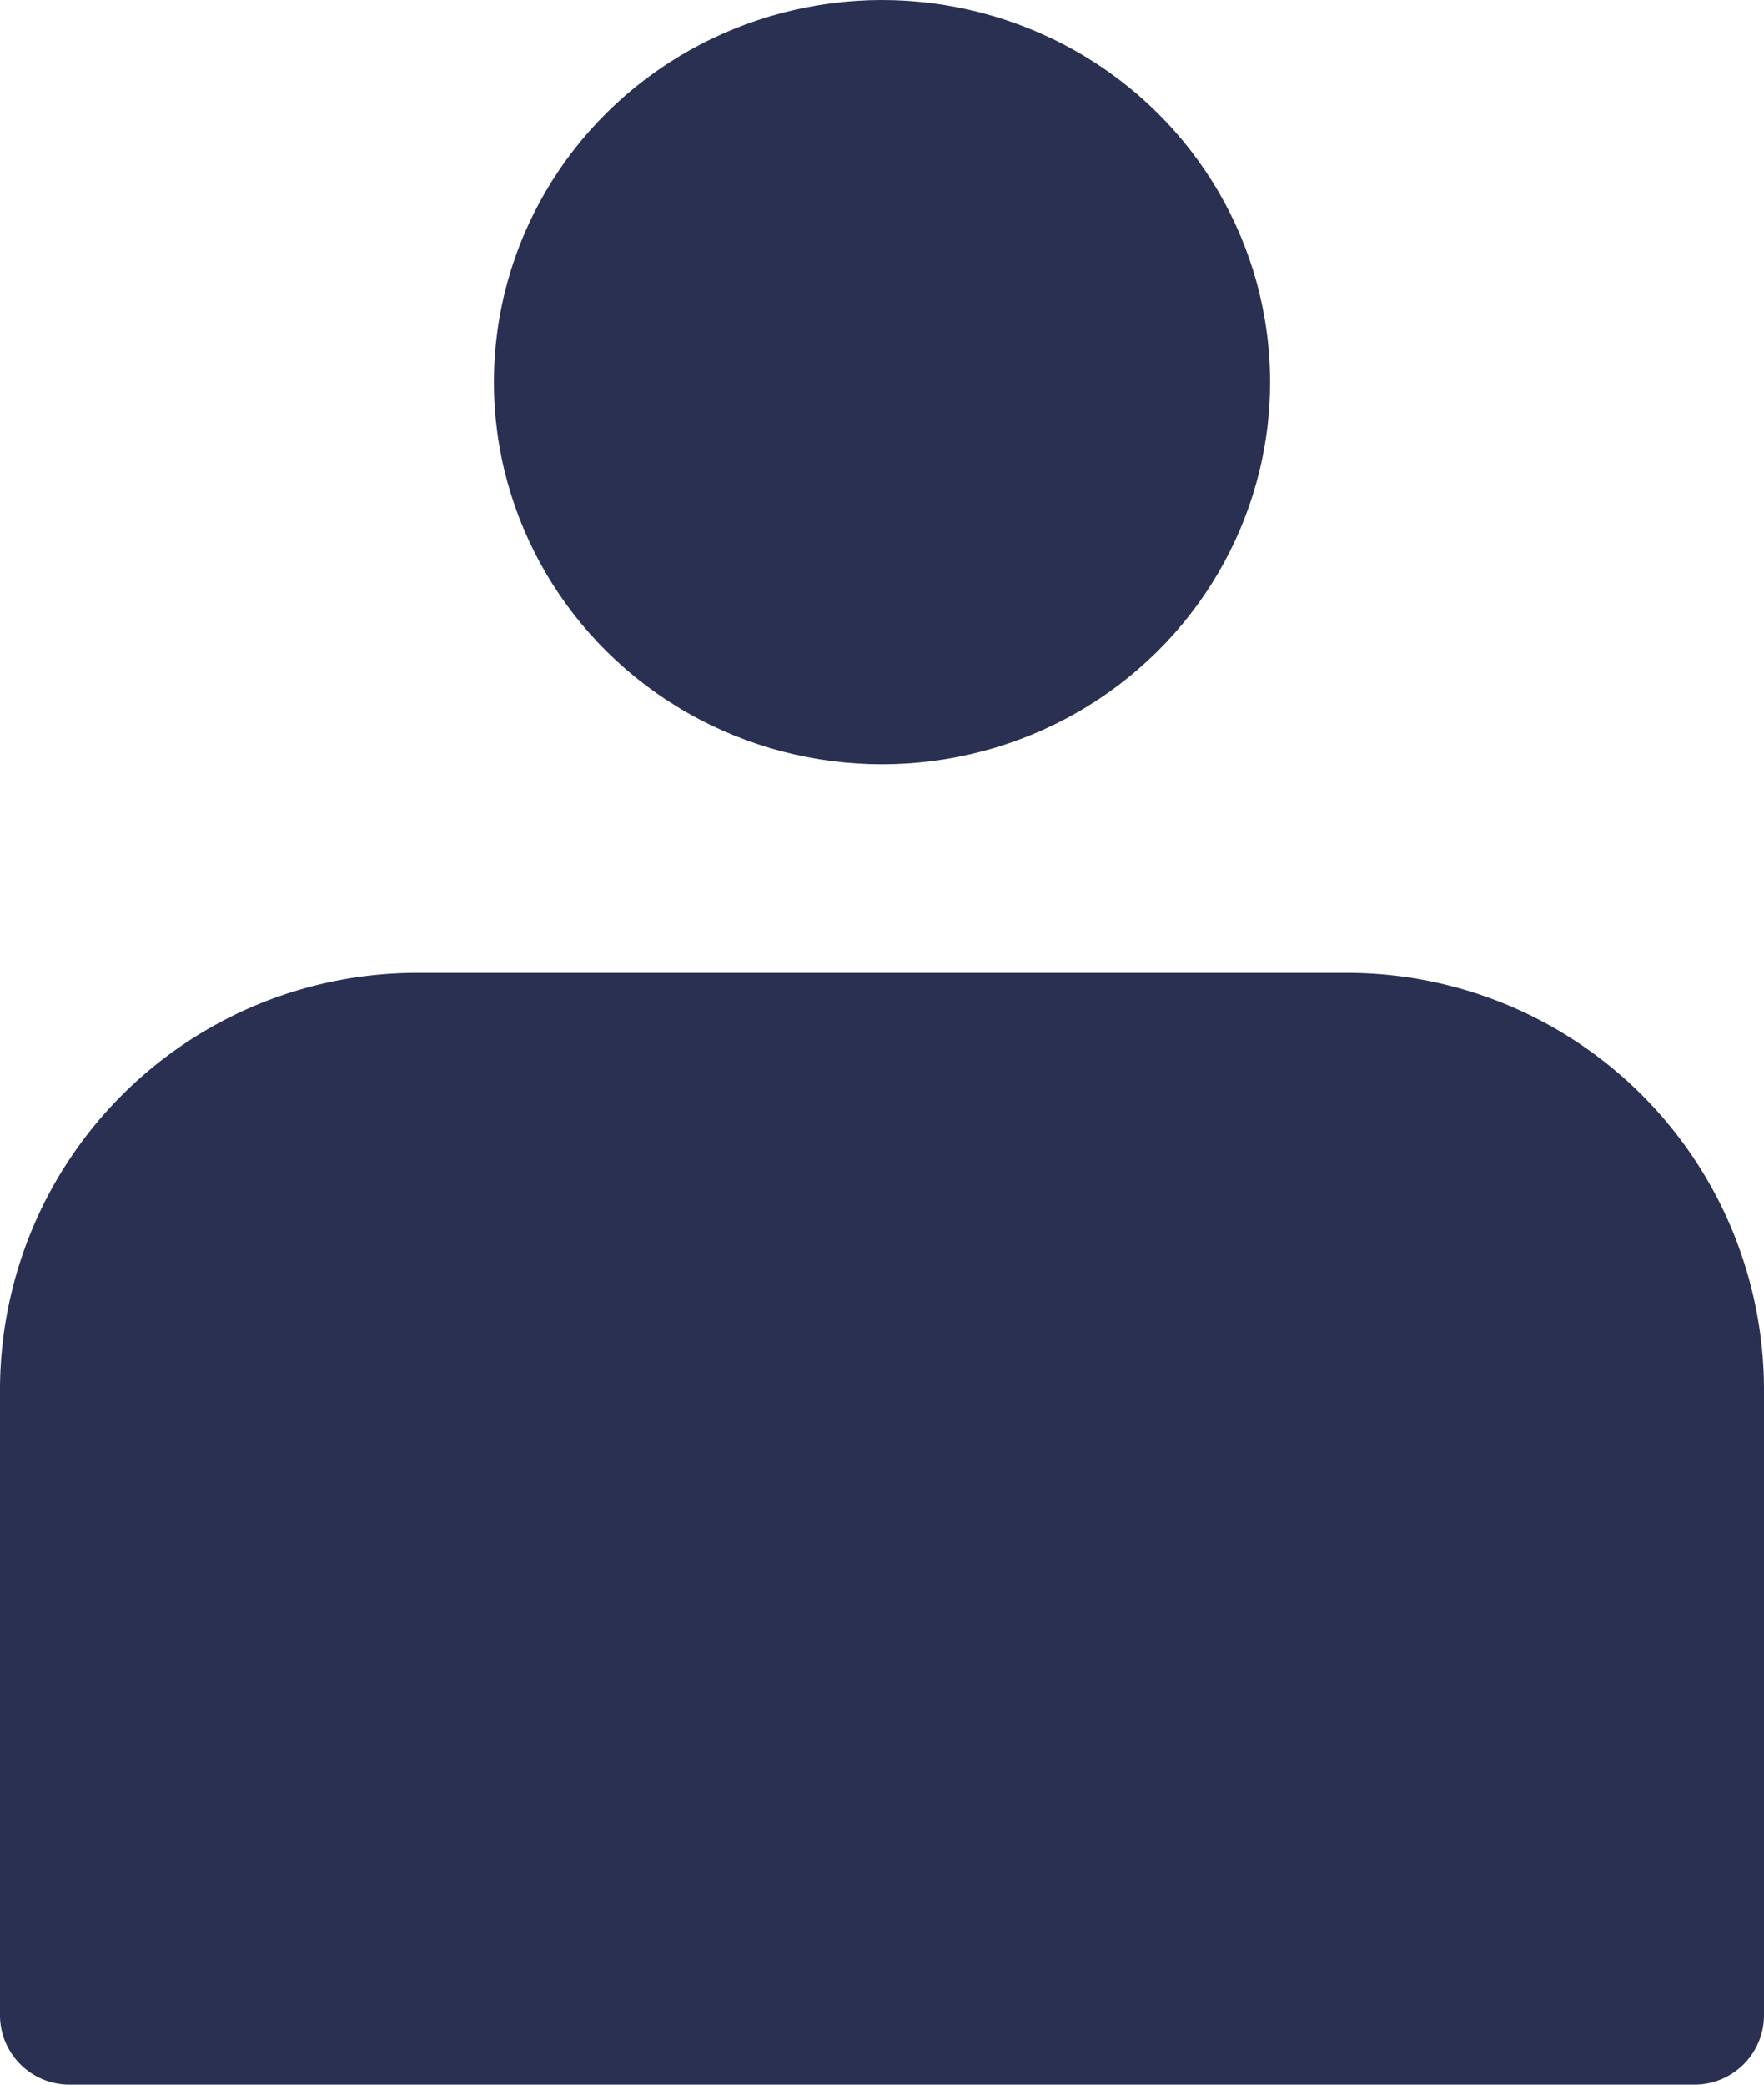 <svg xmlns="http://www.w3.org/2000/svg" width="11" height="13" viewBox="0 0 11 13"><g fill="#2A3052" fill-rule="evenodd"><ellipse cx="5.5" cy="2.383" rx="2.42" ry="2.383"/><path d="M2.6 6.067h5.8a2.6 2.6 0 0 1 2.6 2.6v3.9a.433.433 0 0 1-.433.433H.433A.433.433 0 0 1 0 12.567v-3.9a2.6 2.6 0 0 1 2.6-2.6z"/></g></svg>